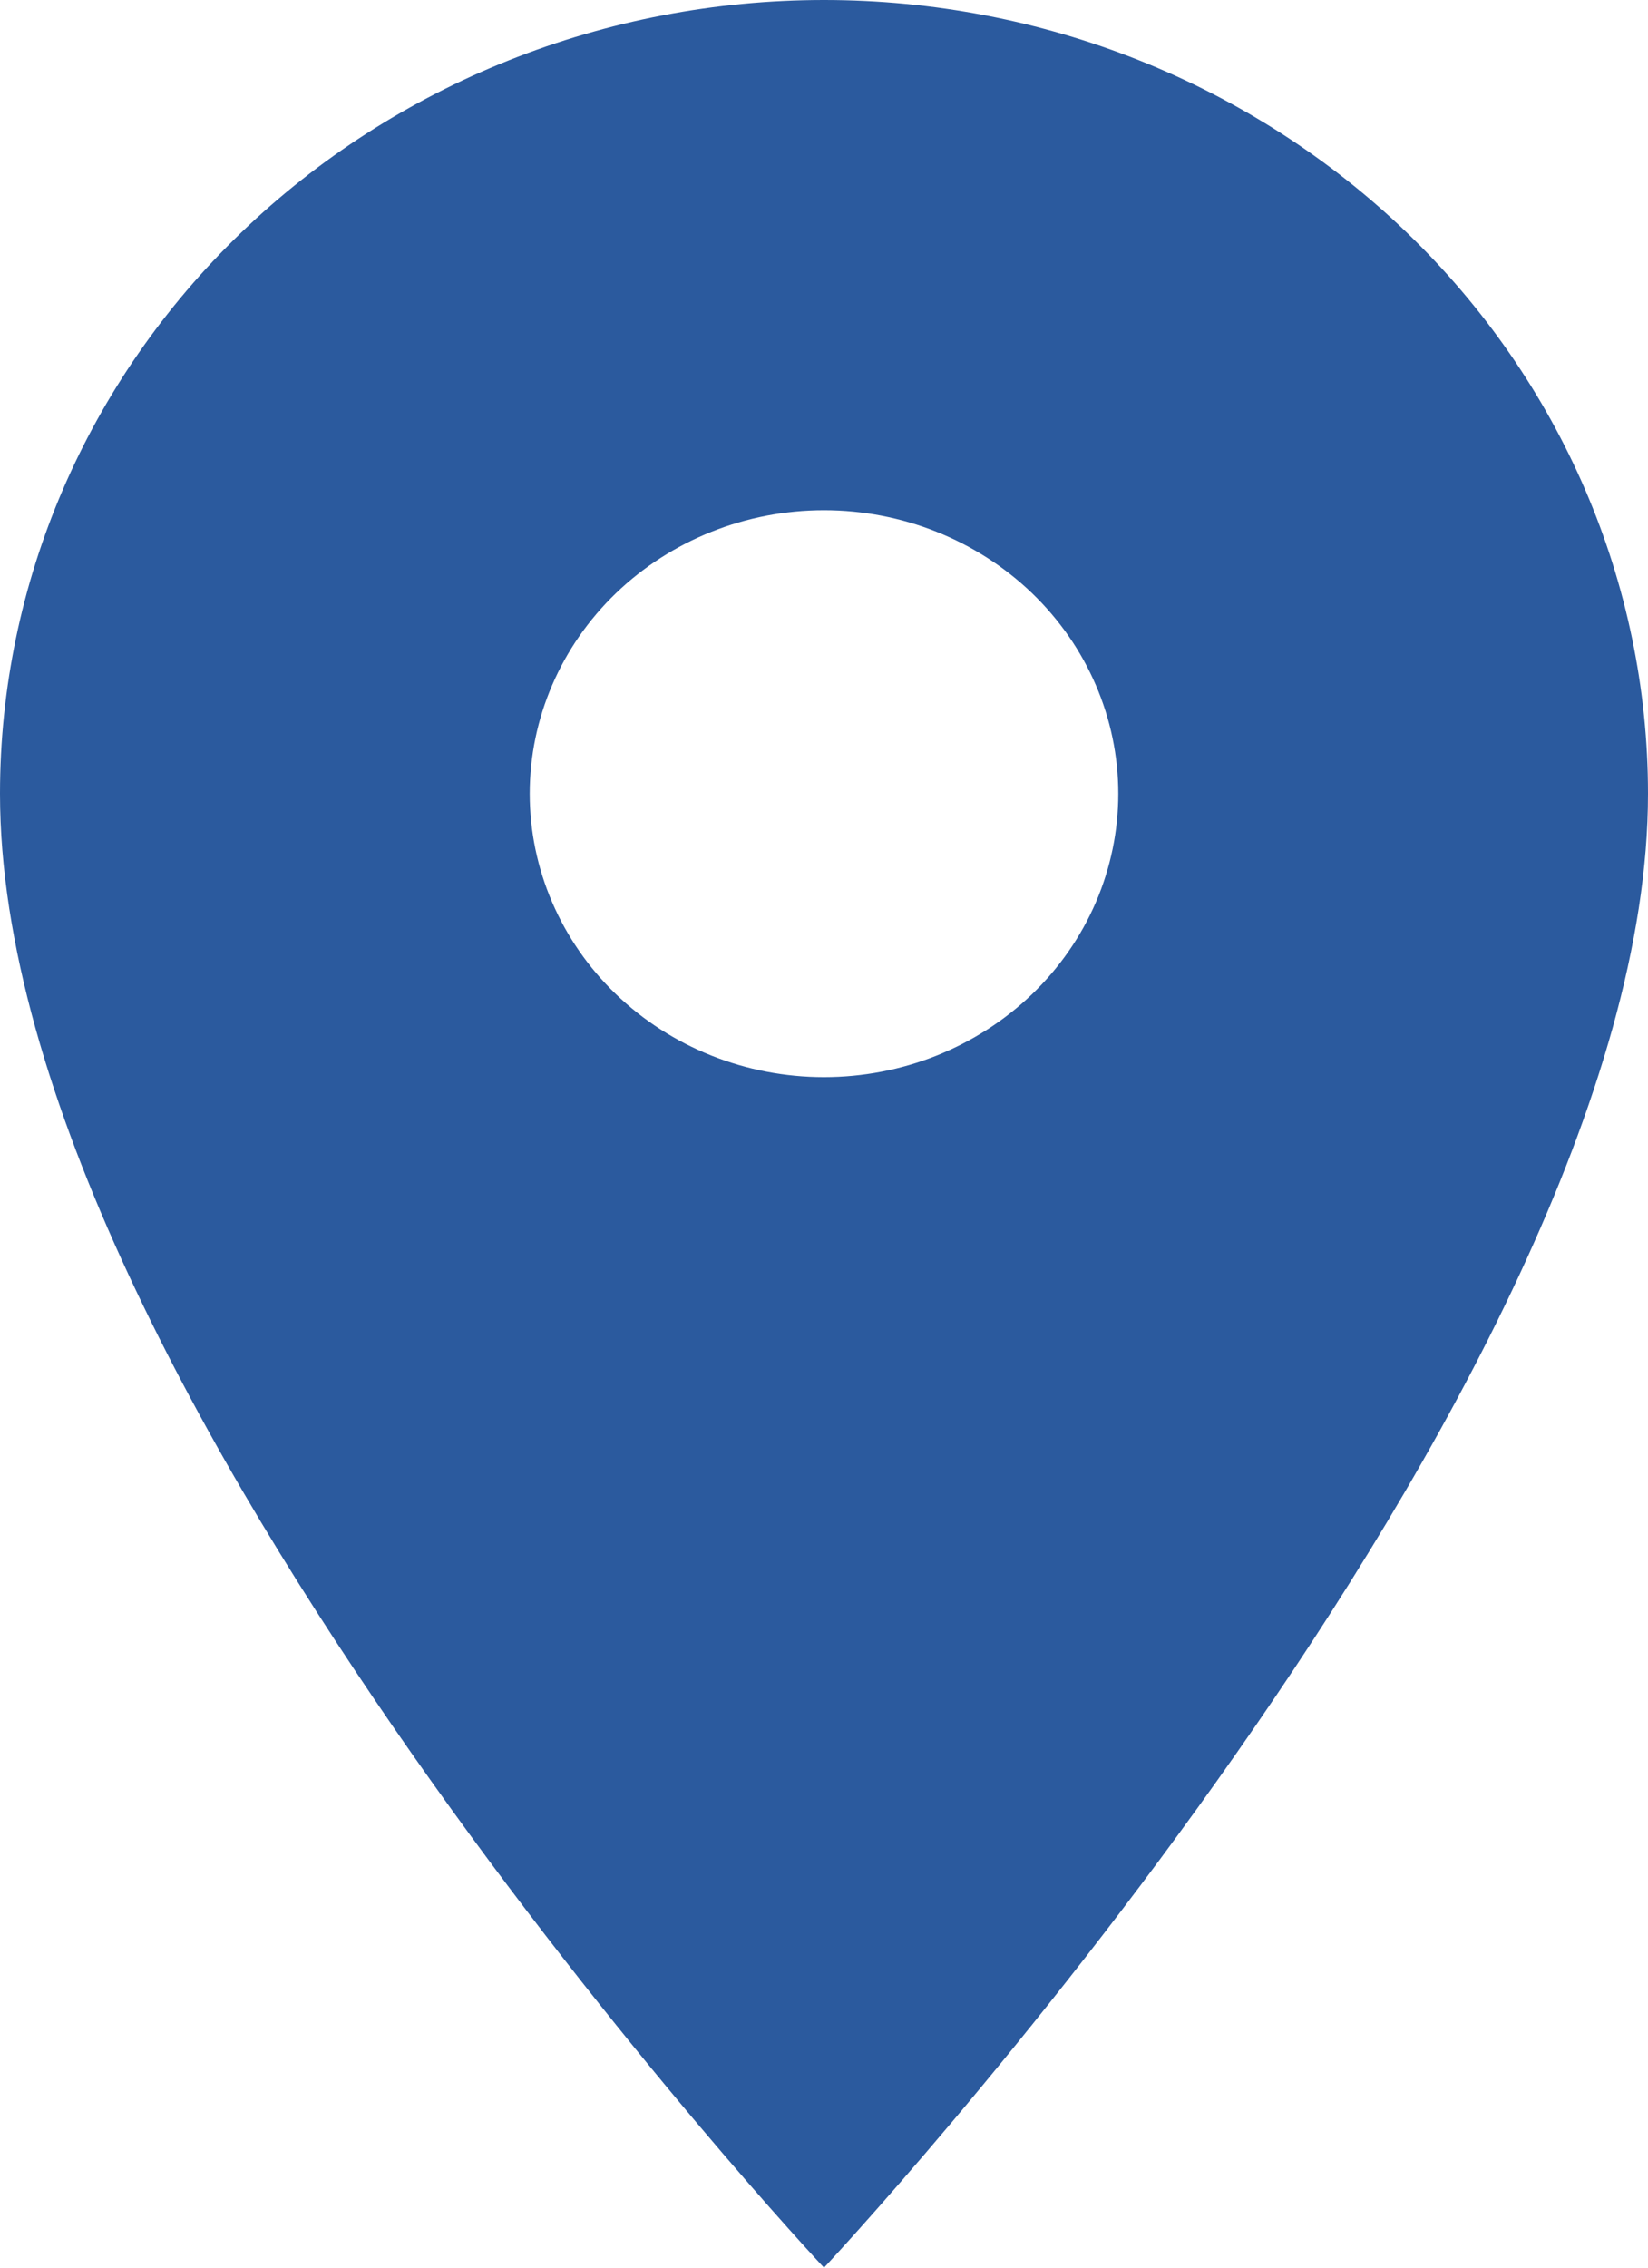 <svg width="8" height="11" viewBox="0 0 16 22" fill="none" xmlns="http://www.w3.org/2000/svg">
<path id="Vector" d="M8 10.45C7.242 10.45 6.516 10.16 5.98 9.645C5.444 9.129 5.143 8.429 5.143 7.7C5.143 6.971 5.444 6.271 5.98 5.755C6.516 5.24 7.242 4.95 8 4.95C8.758 4.95 9.484 5.24 10.02 5.755C10.556 6.271 10.857 6.971 10.857 7.7C10.857 8.061 10.783 8.419 10.64 8.752C10.496 9.086 10.286 9.389 10.02 9.645C9.755 9.9 9.44 10.102 9.093 10.241C8.747 10.379 8.375 10.45 8 10.45ZM8 0C5.878 0 3.843 0.811 2.343 2.255C0.843 3.699 0 5.658 0 7.7C0 13.475 8 22 8 22C8 22 16 13.475 16 7.7C16 5.658 15.157 3.699 13.657 2.255C12.157 0.811 10.122 0 8 0Z" fill="#2B5A9E"/>
</svg>